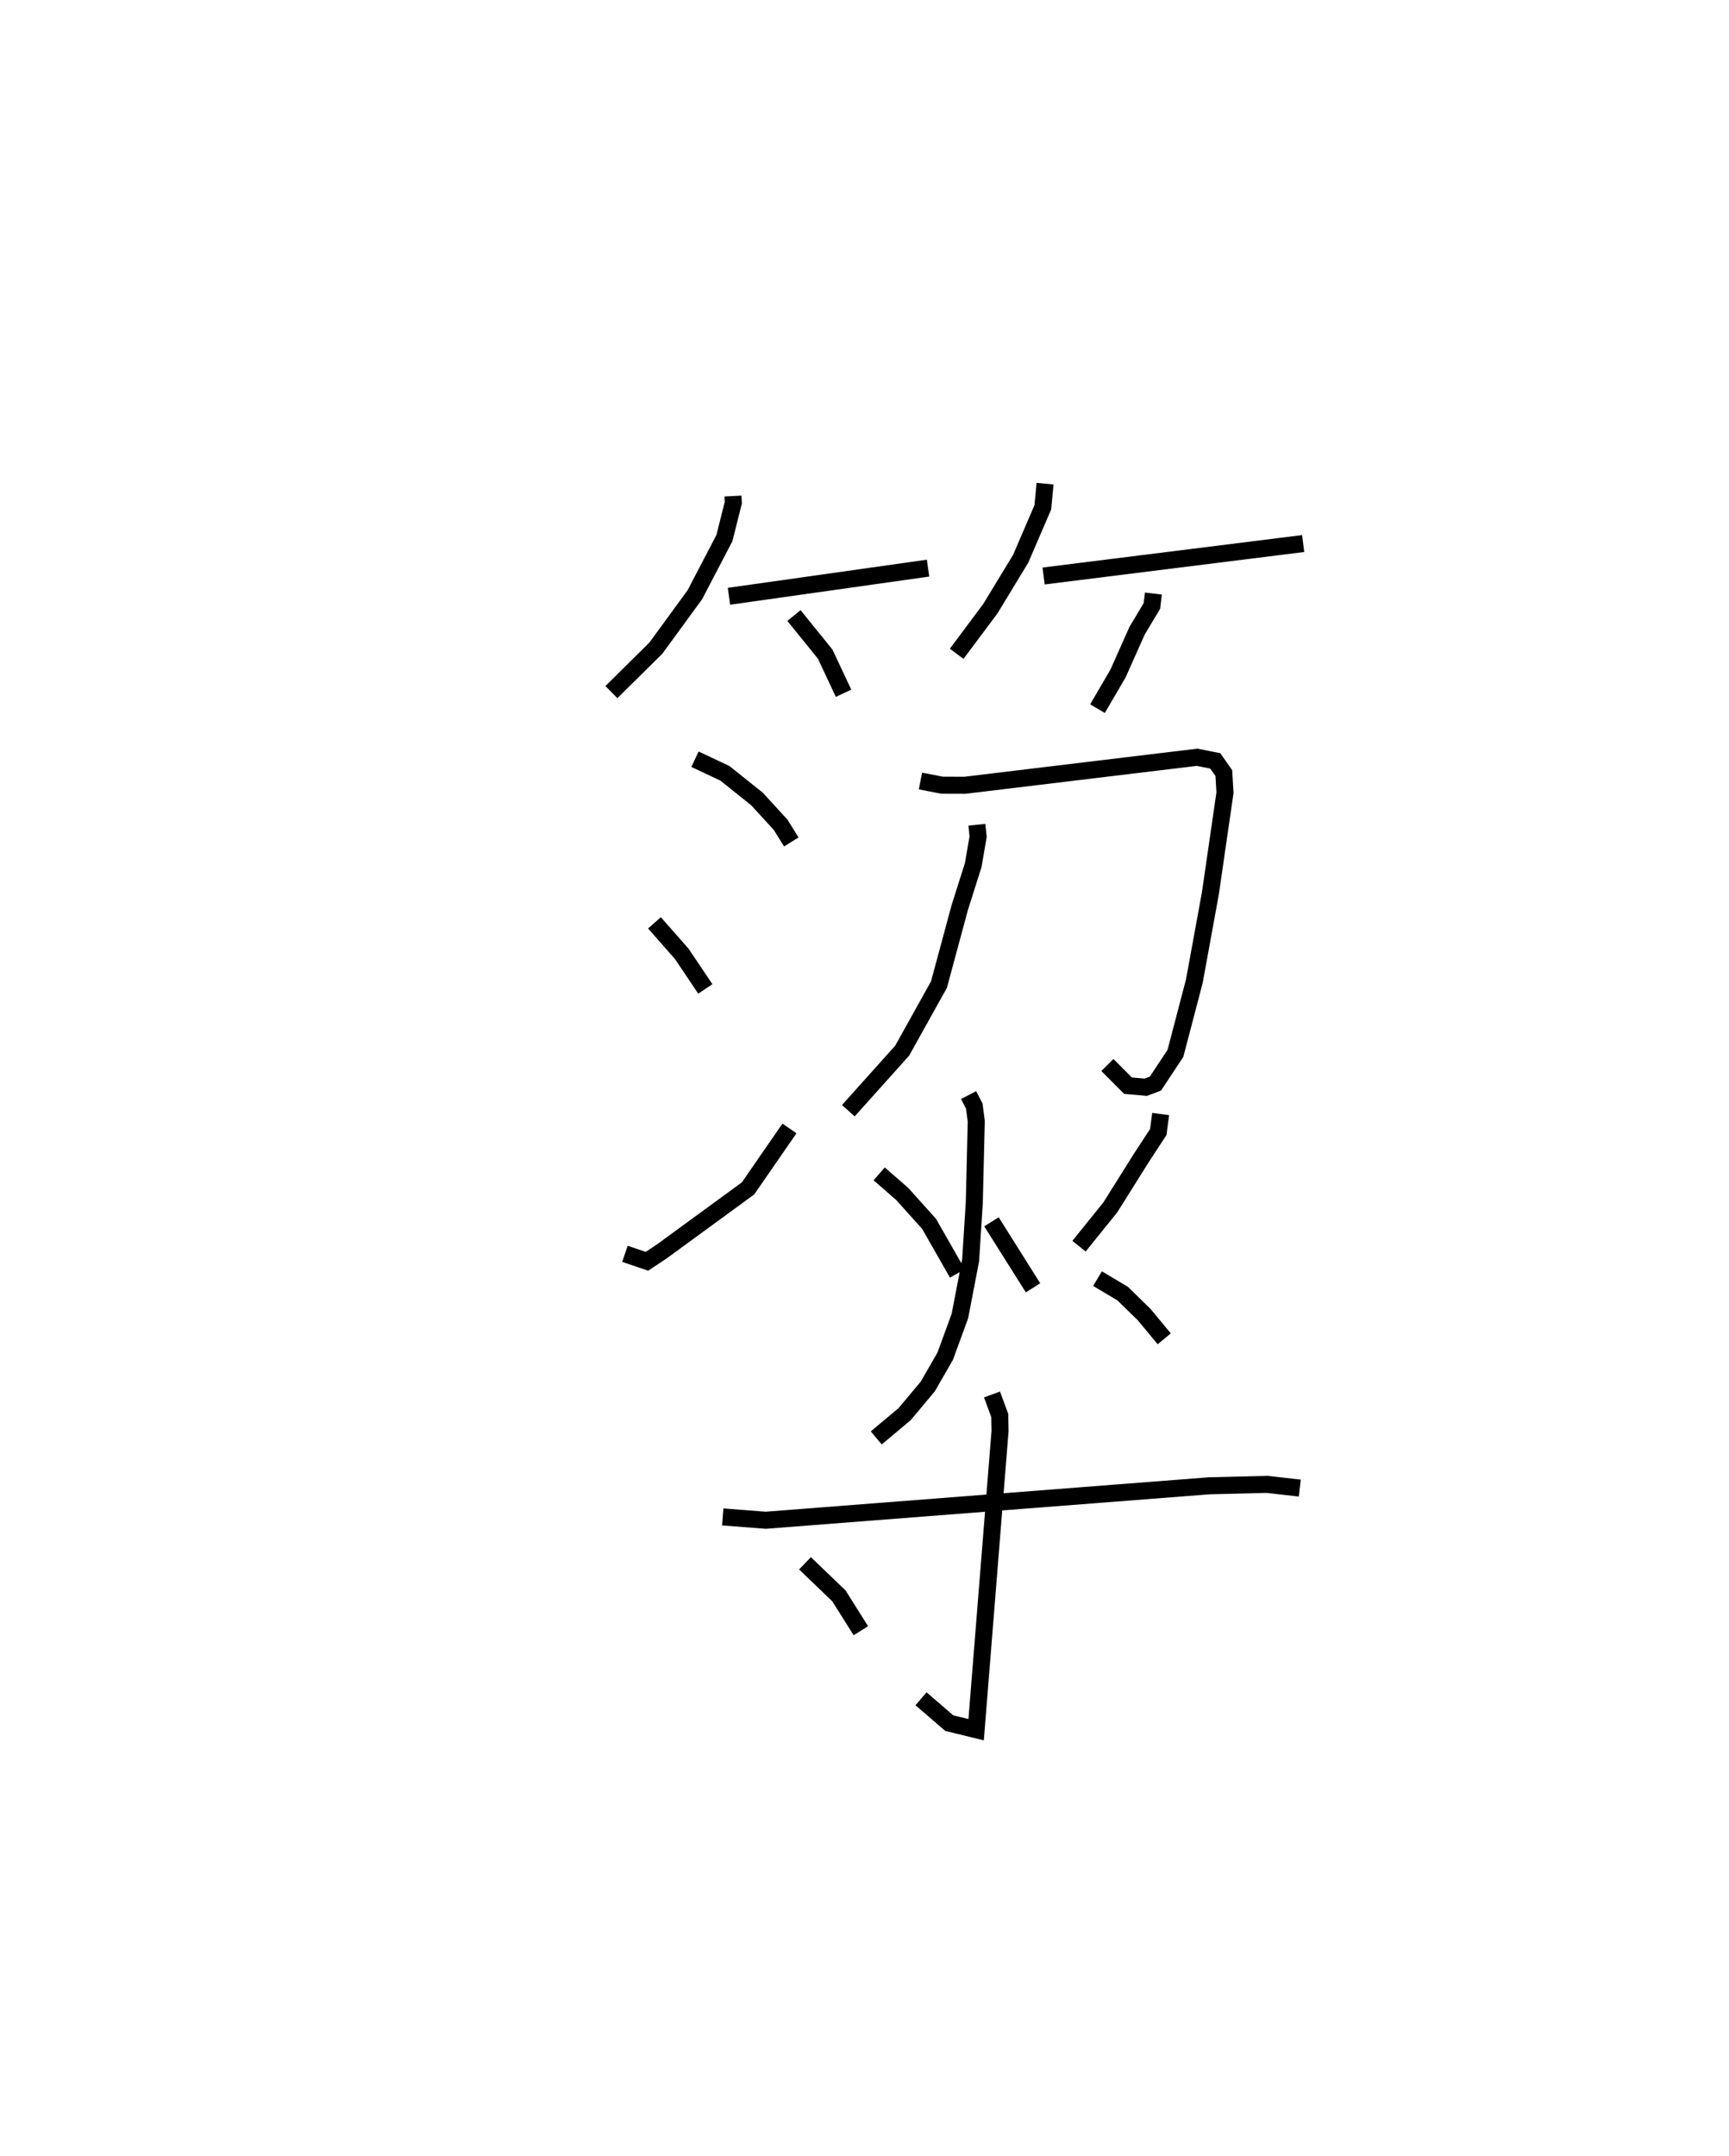 <?xml version="1.0" encoding="utf-8" ?>
<svg baseProfile="full" height="126.505" version="1.1" width="101.509" xmlns="http://www.w3.org/2000/svg" xmlns:ev="http://www.w3.org/2001/xml-events" xmlns:xlink="http://www.w3.org/1999/xlink"><defs /><rect fill="white" height="126.505" width="101.509" x="0" y="0" /><path d="M25,25 m0.0,0.0 m18.032,4.11 l0.02,0.392 -0.522,2.075 l-1.735,3.323 -2.289,3.134 l-2.61,2.581 m6.902,-5.623 l11.688,-1.653 m-7.873,2.782 l1.834,2.266 1.078,2.296 m11.83,-12.301 l-0.131,1.389 -1.302,3.023 l-1.777,2.923 -1.979,2.65 m5.104,-4.566 l15.239,-1.904 m-8.793,2.935 l-0.087,0.724 -0.872,1.459 l-1.12,2.512 -1.204,2.059 m-23.631,2.967 l1.756,0.826 1.886,1.508 l1.388,1.515 0.625,1.006 m-8.033,4.747 l1.604,1.822 1.381,2.055 m-4.719,15.546 l1.292,0.438 0.865,-0.574 l5.07,-3.703 2.432,-3.519 m7.691,-20.389 l1.262,0.247 1.349,0.004 l13.627,-1.643 1.07,0.212 l0.503,0.716 0.068,1.148 l-0.856,5.898 -0.943,5.162 l-1.11,4.238 -1.173,1.774 l-0.571,0.216 -1.042,-0.092 l-1.209,-1.214 m-7.662,-14.097 l0.072,0.7 -0.289,1.671 l-0.788,2.484 -1.222,4.525 l-2.16,3.877 -3.16,3.522 m1.811,3.706 l1.356,1.184 1.573,1.751 l1.662,2.909 m11.934,-9.355 l-0.14,1.056 -1.01,1.545 l-1.808,2.881 -1.835,2.273 m-6.483,-8.866 l0.335,0.647 0.115,0.892 l-0.115,4.764 -0.216,3.393 l-0.629,3.266 -0.864,2.364 l-1.025,1.776 -1.354,1.619 l-1.668,1.397 m6.764,-12.681 l2.44,3.873 m3.785,-0.539 l1.473,0.876 1.265,1.232 l1.18,1.424 m-25.919,10.452 l2.524,0.195 26.043,-2.022 l3.388,-0.083 1.922,0.217 m-18.07,-5.494 l0.455,1.233 0.018,0.905 l-1.404,17.535 -1.577,-0.385 l-1.659,-1.429 m-6.812,-7.951 l1.992,1.911 1.288,2.047 " fill="none" stroke="black" stroke-width="1" /></svg>